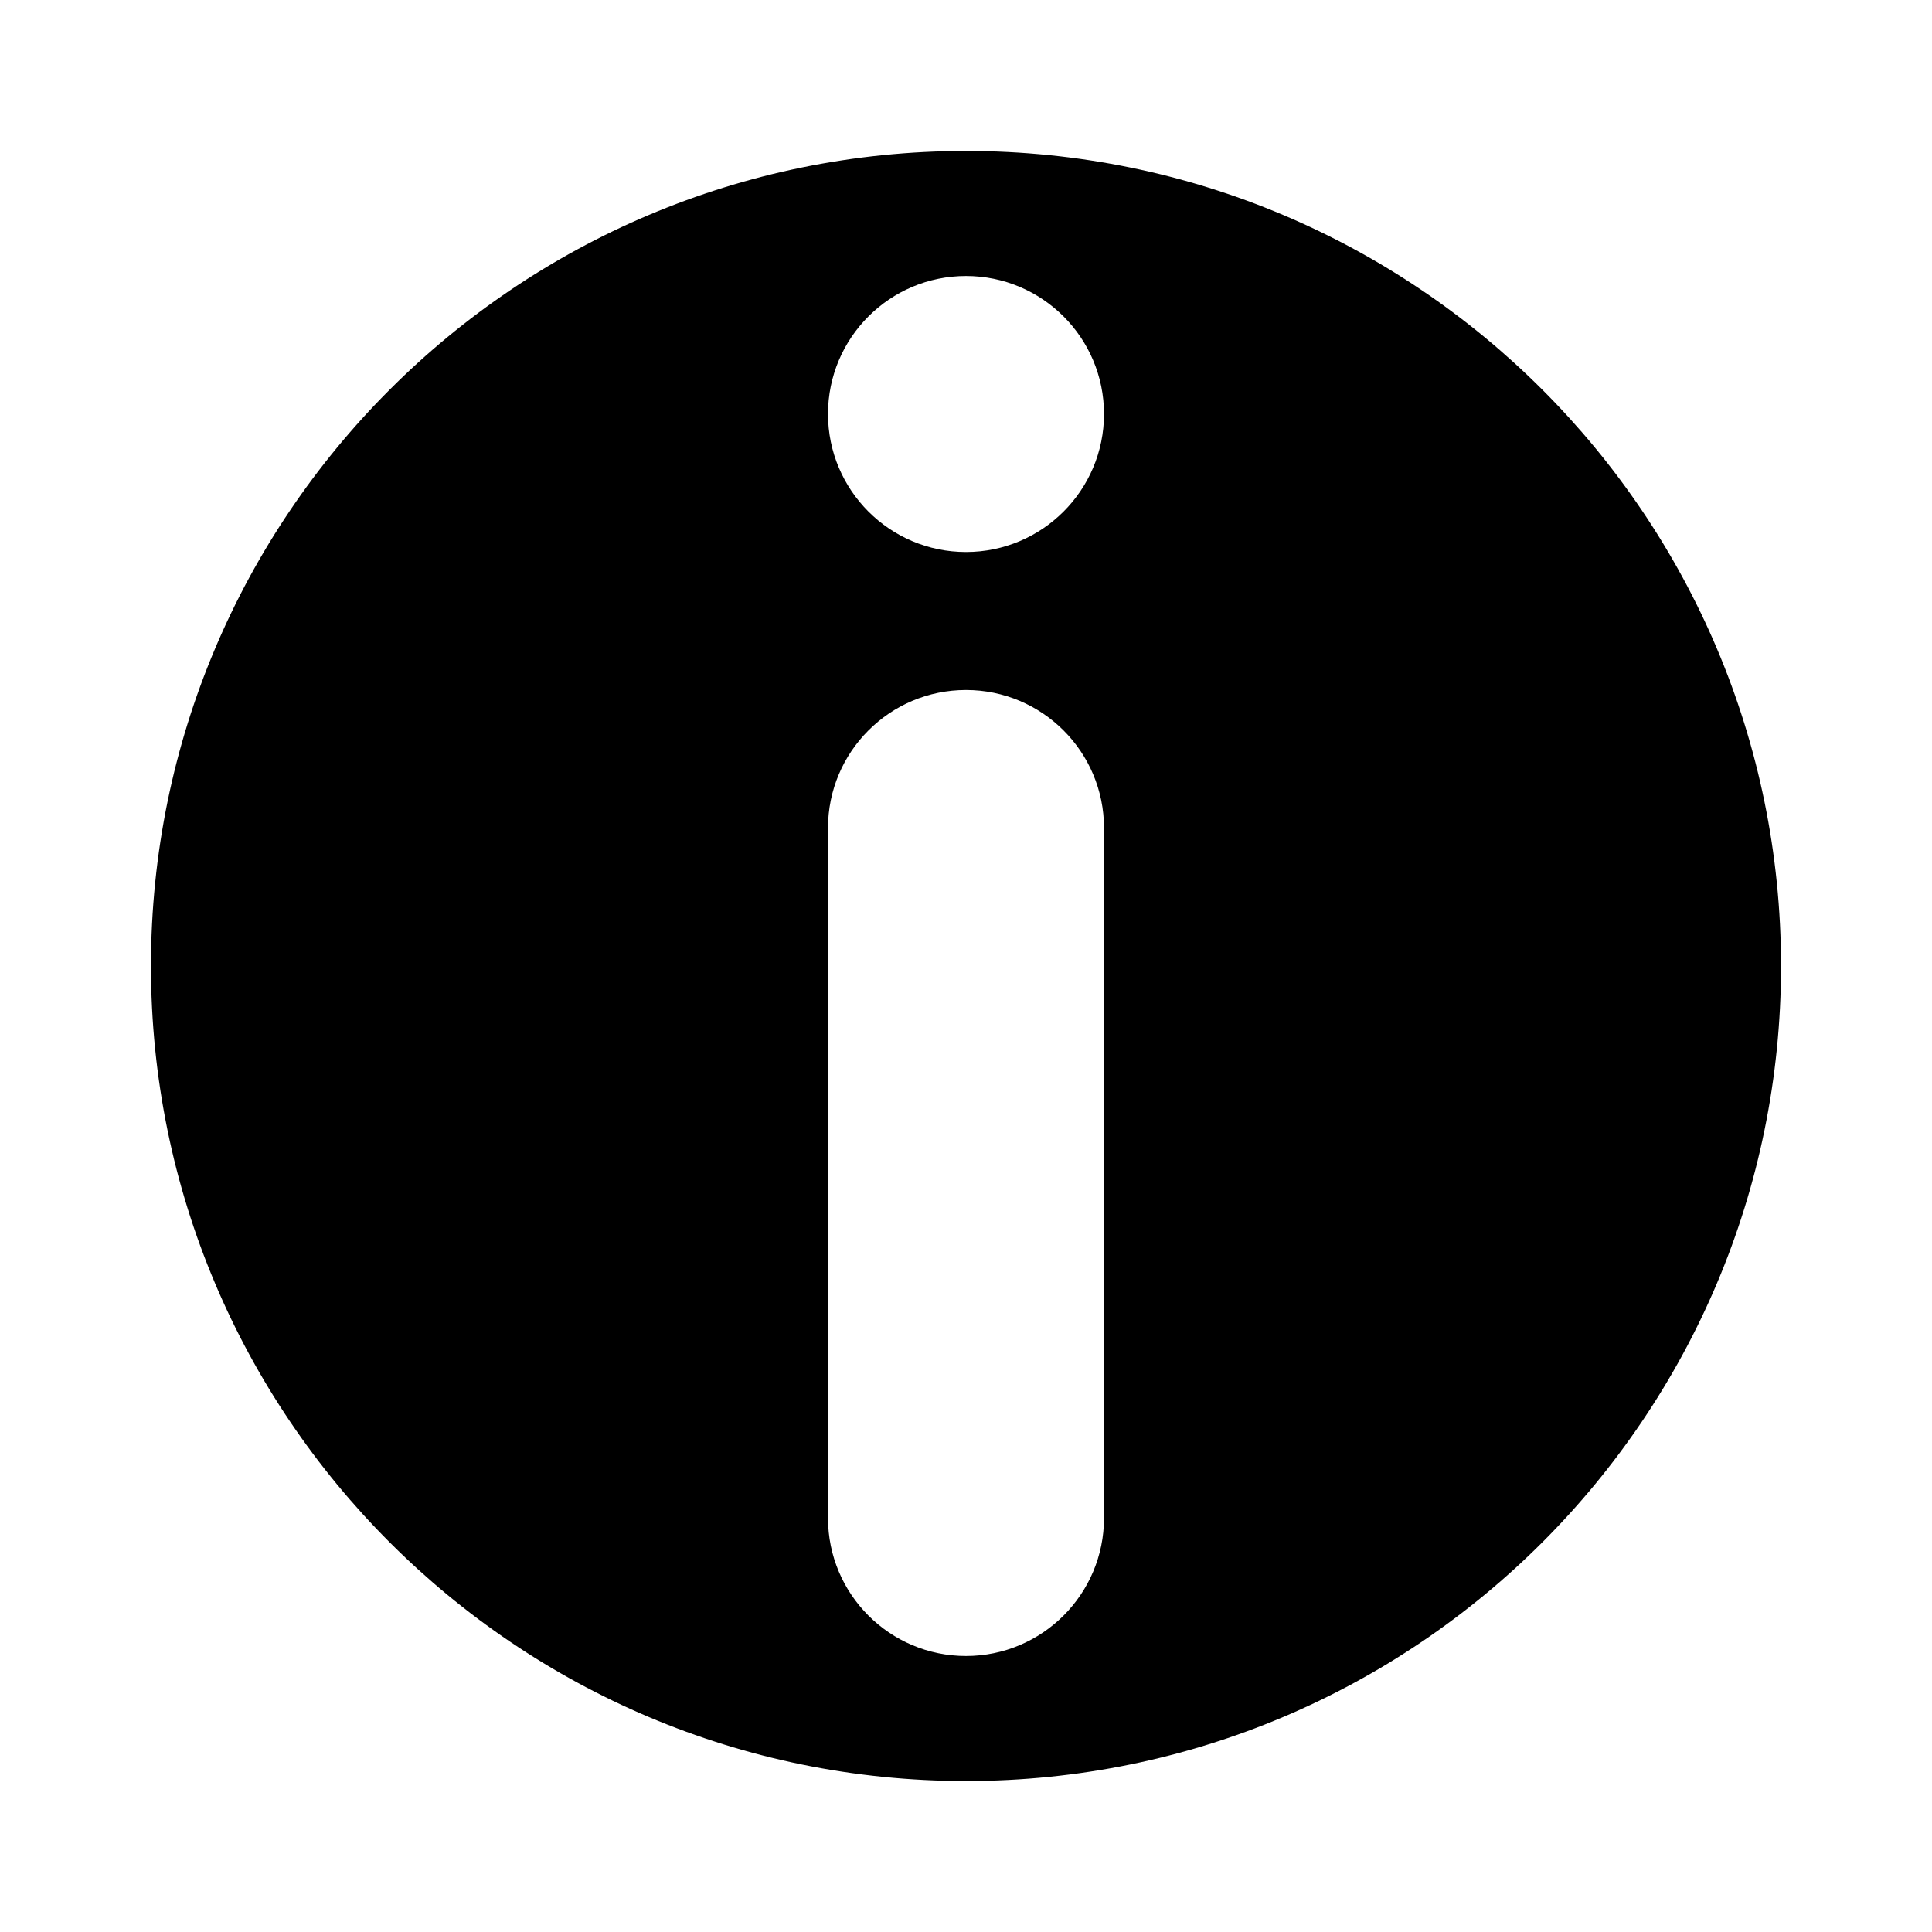 <svg xmlns="http://www.w3.org/2000/svg" width="14" height="14" viewBox="0 0 14 14"><path d="M12.906 7C12.906 10.262 10.262 12.906 7 12.906C3.738 12.906 1.094 10.262 1.094 7C1.094 3.738 3.738 1.094 7 1.094C10.262 1.094 12.906 3.738 12.906 7ZM6 6V11C6 11.552 6.448 12 7 12C7.552 12 8 11.552 8 11V6C8 5.448 7.552 5 7 5C6.448 5 6 5.448 6 6ZM7 4C7.552 4 8 3.552 8 3C8 2.448 7.552 2 7 2C6.448 2 6 2.448 6 3C6 3.552 6.448 4 7 4Z"/></svg>